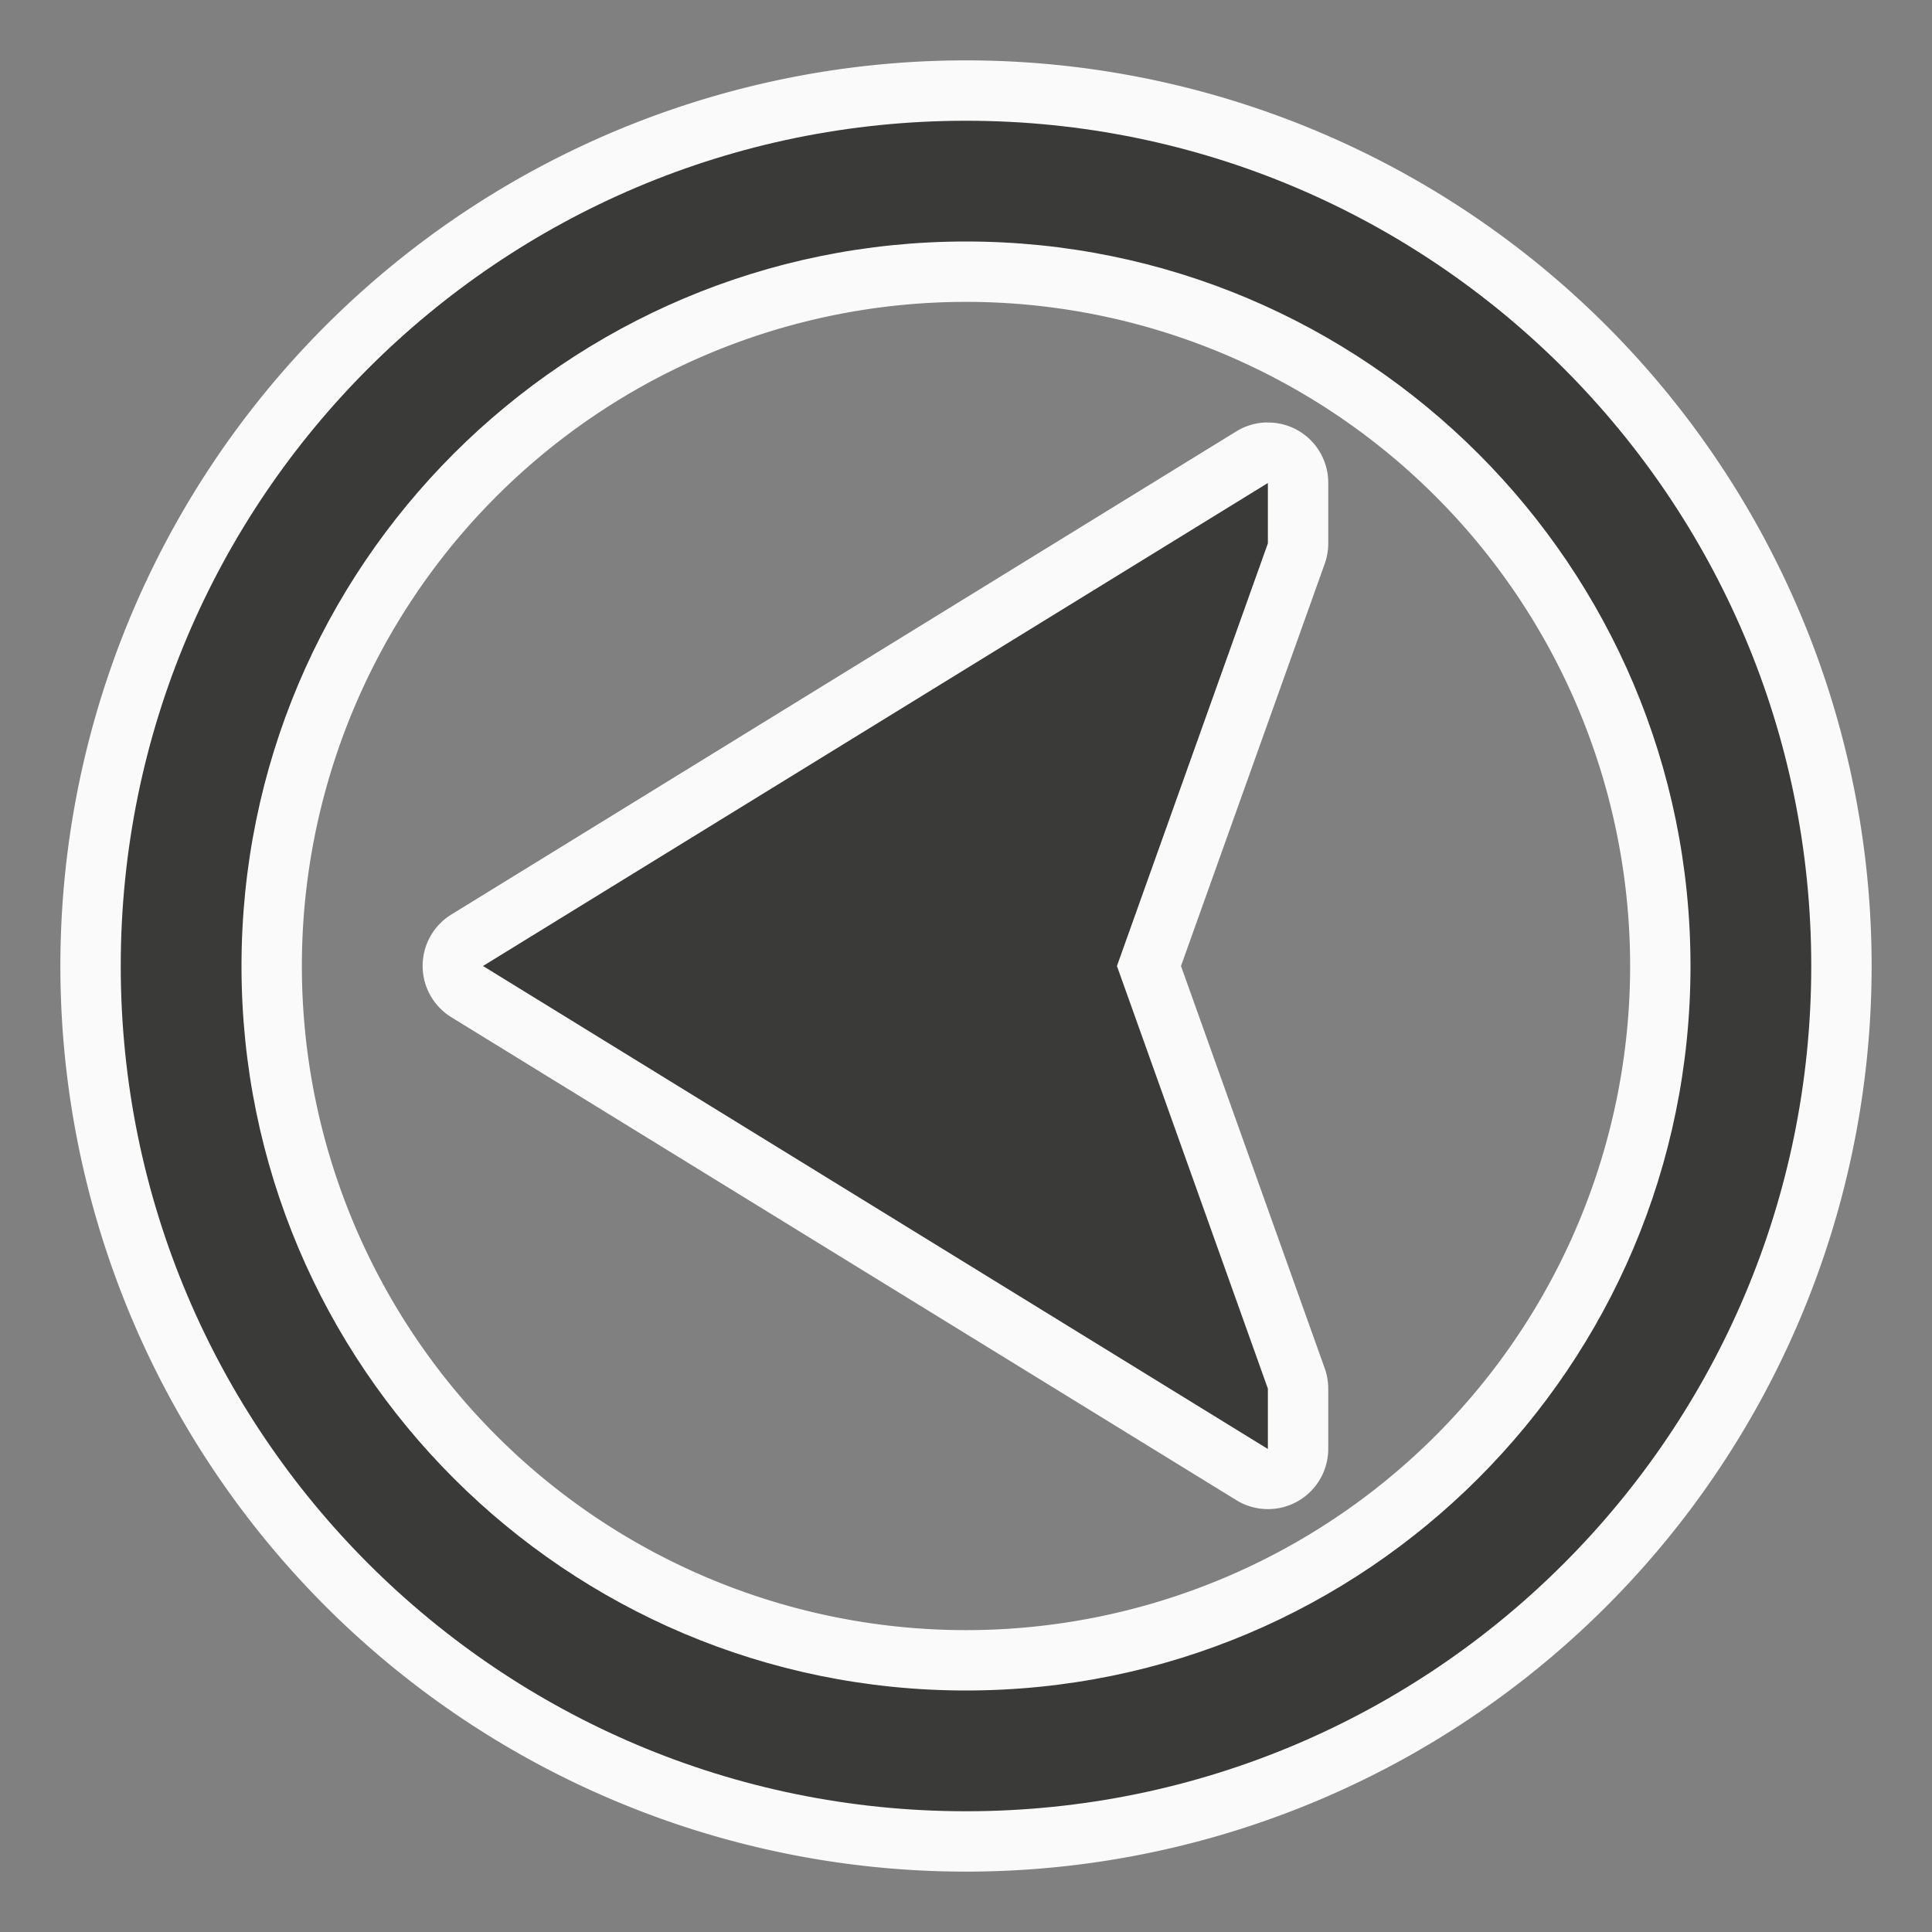 <svg height="32" viewBox="0 0 20.48 20.48" width="32" xmlns="http://www.w3.org/2000/svg"><rect x="0" y="0" width="20.48" height="20.48" fill="#808080" stroke="none"/><path d="m10.24.64a9.6 9.6 0 0 1 9.6 9.6 9.6 9.6 0 0 1 -9.6 9.6 9.6 9.6 0 0 1 -9.6-9.6 9.6 9.6 0 0 1 9.6-9.6zm0 2.56a7.04 7.04 0 0 0 -7.04 7.04 7.04 7.04 0 0 0 7.04 7.04 7.04 7.04 0 0 0 7.04-7.04 7.04 7.04 0 0 0 -7.04-7.04zm3.188 1.279a.639.639 0 0 1 .326.081.639.639 0 0 1 .326.559v.641a.639.639 0 0 1 -.037.215l-1.524 4.265 1.524 4.266a.639.639 0 0 1 .037.215v.637a.639.639 0 0 1 -.973.545l-8.321-5.119a.639.639 0 0 1 -.001-1.09l8.32-5.121a.639.639 0 0 1 .323-.095z" fill="#fafafa" stroke-linecap="square" stroke-opacity=".567" stroke-width=".64"/><path d="m10.24 1.28c4.948 0 8.96 4.012 8.96 8.96 0 4.948-4.012 8.96-8.96 8.96-4.948 0-8.96-4.012-8.96-8.96 0-4.948 4.012-8.96 8.96-8.96zm0 1.28c-4.242 0-7.68 3.438-7.68 7.68s3.438 7.68 7.68 7.68c4.242 0 7.68-3.438 7.68-7.68s-3.438-7.68-7.68-7.68zm3.2 2.56v.64l-1.6 4.48 1.6 4.48v.64l-8.32-5.12z" fill="#3a3a38" stroke-width=".64"/></svg>